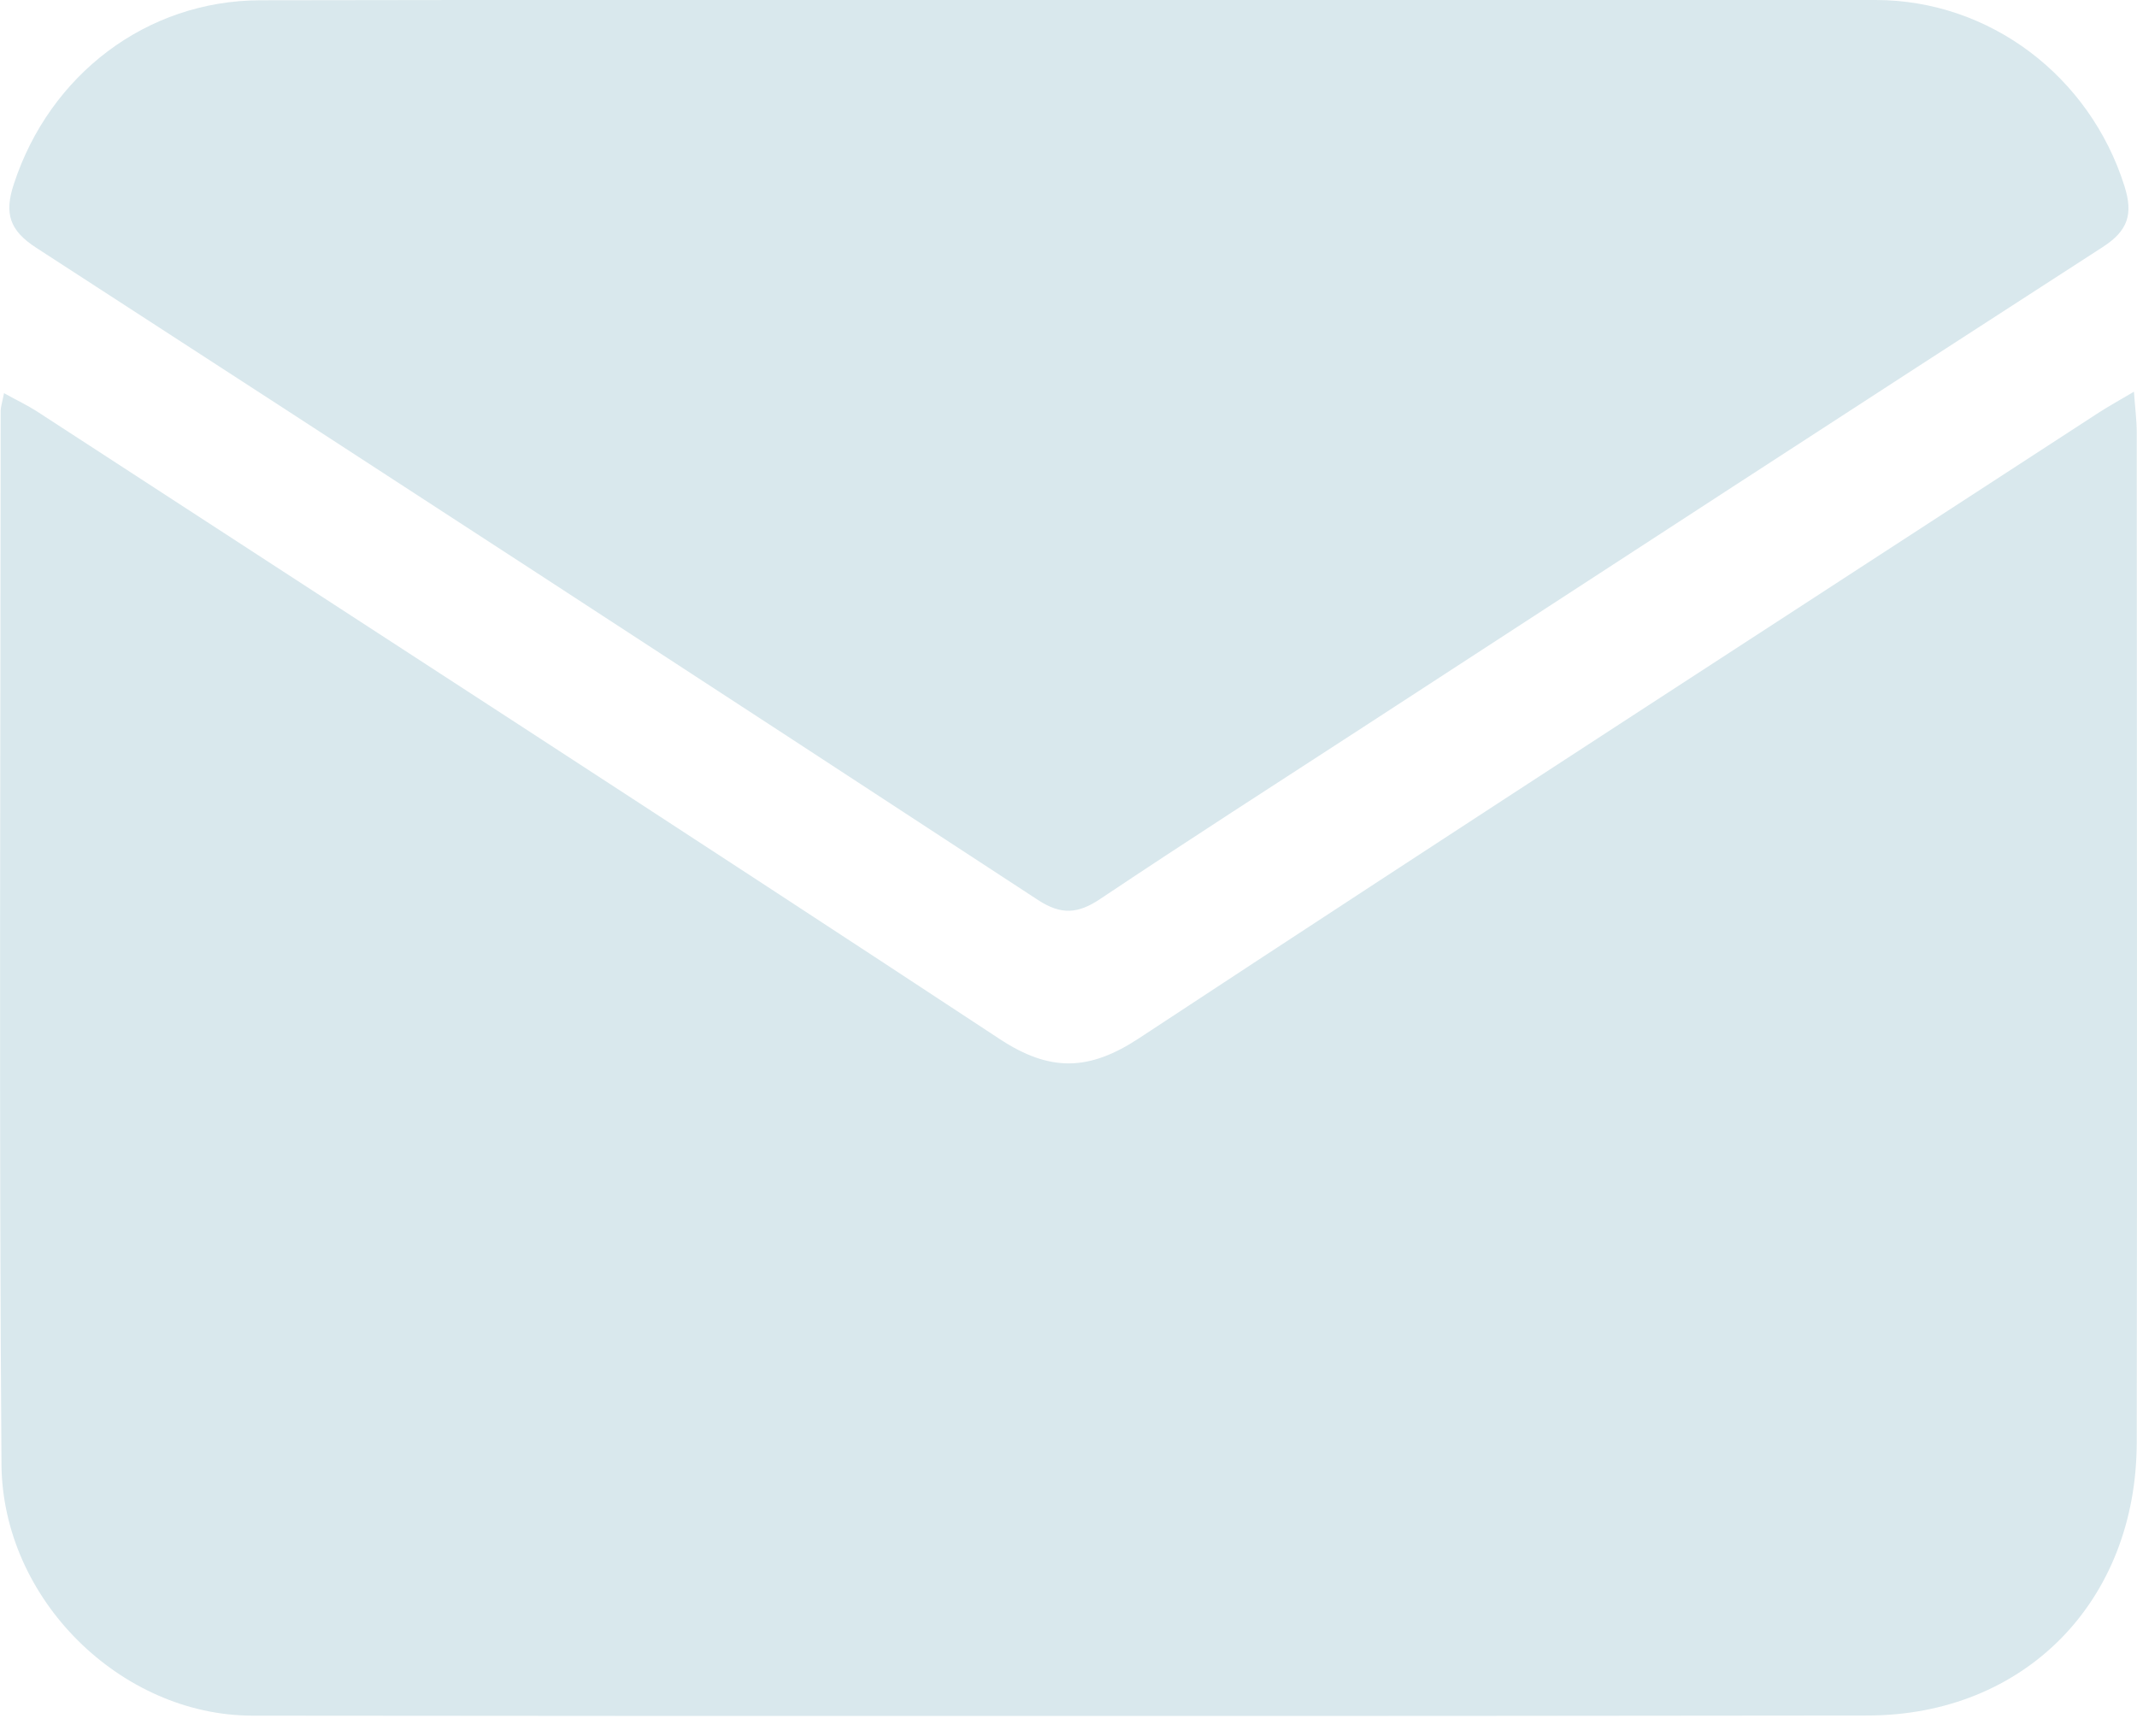 <svg width="16" height="13" viewBox="0 0 16 13" fill="none" xmlns="http://www.w3.org/2000/svg">
<g clip-path="url(#clip0)">
<path d="M15.998 3.236C15.998 3.147 15.986 3.058 15.977 2.933C15.86 3.002 15.784 3.044 15.713 3.09C13.318 4.648 10.918 6.201 8.531 7.772C8.156 8.02 7.862 8.029 7.482 7.778C5.087 6.201 2.679 4.644 0.276 3.08C0.206 3.035 0.13 2.999 0.03 2.944C0.015 3.02 0.005 3.048 0.005 3.077C0.004 5.705 -0.008 8.333 0.011 10.961C0.017 11.978 0.908 12.845 1.889 12.846C5.921 12.85 9.952 12.85 13.982 12.845C15.158 12.844 15.996 11.991 15.998 10.801C16.002 8.279 15.999 5.758 15.998 3.236Z" fill="#D9E8ED"/>
<path d="M0.271 1.855C2.775 3.477 5.275 5.105 7.772 6.739C7.947 6.853 8.072 6.842 8.239 6.73C8.889 6.295 9.547 5.873 10.204 5.446C12.049 4.246 13.893 3.044 15.743 1.85C15.932 1.728 15.973 1.605 15.906 1.393C15.646 0.57 14.897 0.001 14.044 0C12.038 -0.001 10.032 -0 8.026 0C6 0 3.975 -0.002 1.949 0.002C1.097 0.004 0.372 0.559 0.104 1.377C0.03 1.599 0.072 1.726 0.271 1.855Z" fill="#D9E8ED"/>
</g>
<defs>
<clipPath id="clip0">
<rect width="16" height="12.848" fill="white"/>
</clipPath>
</defs>
</svg>
